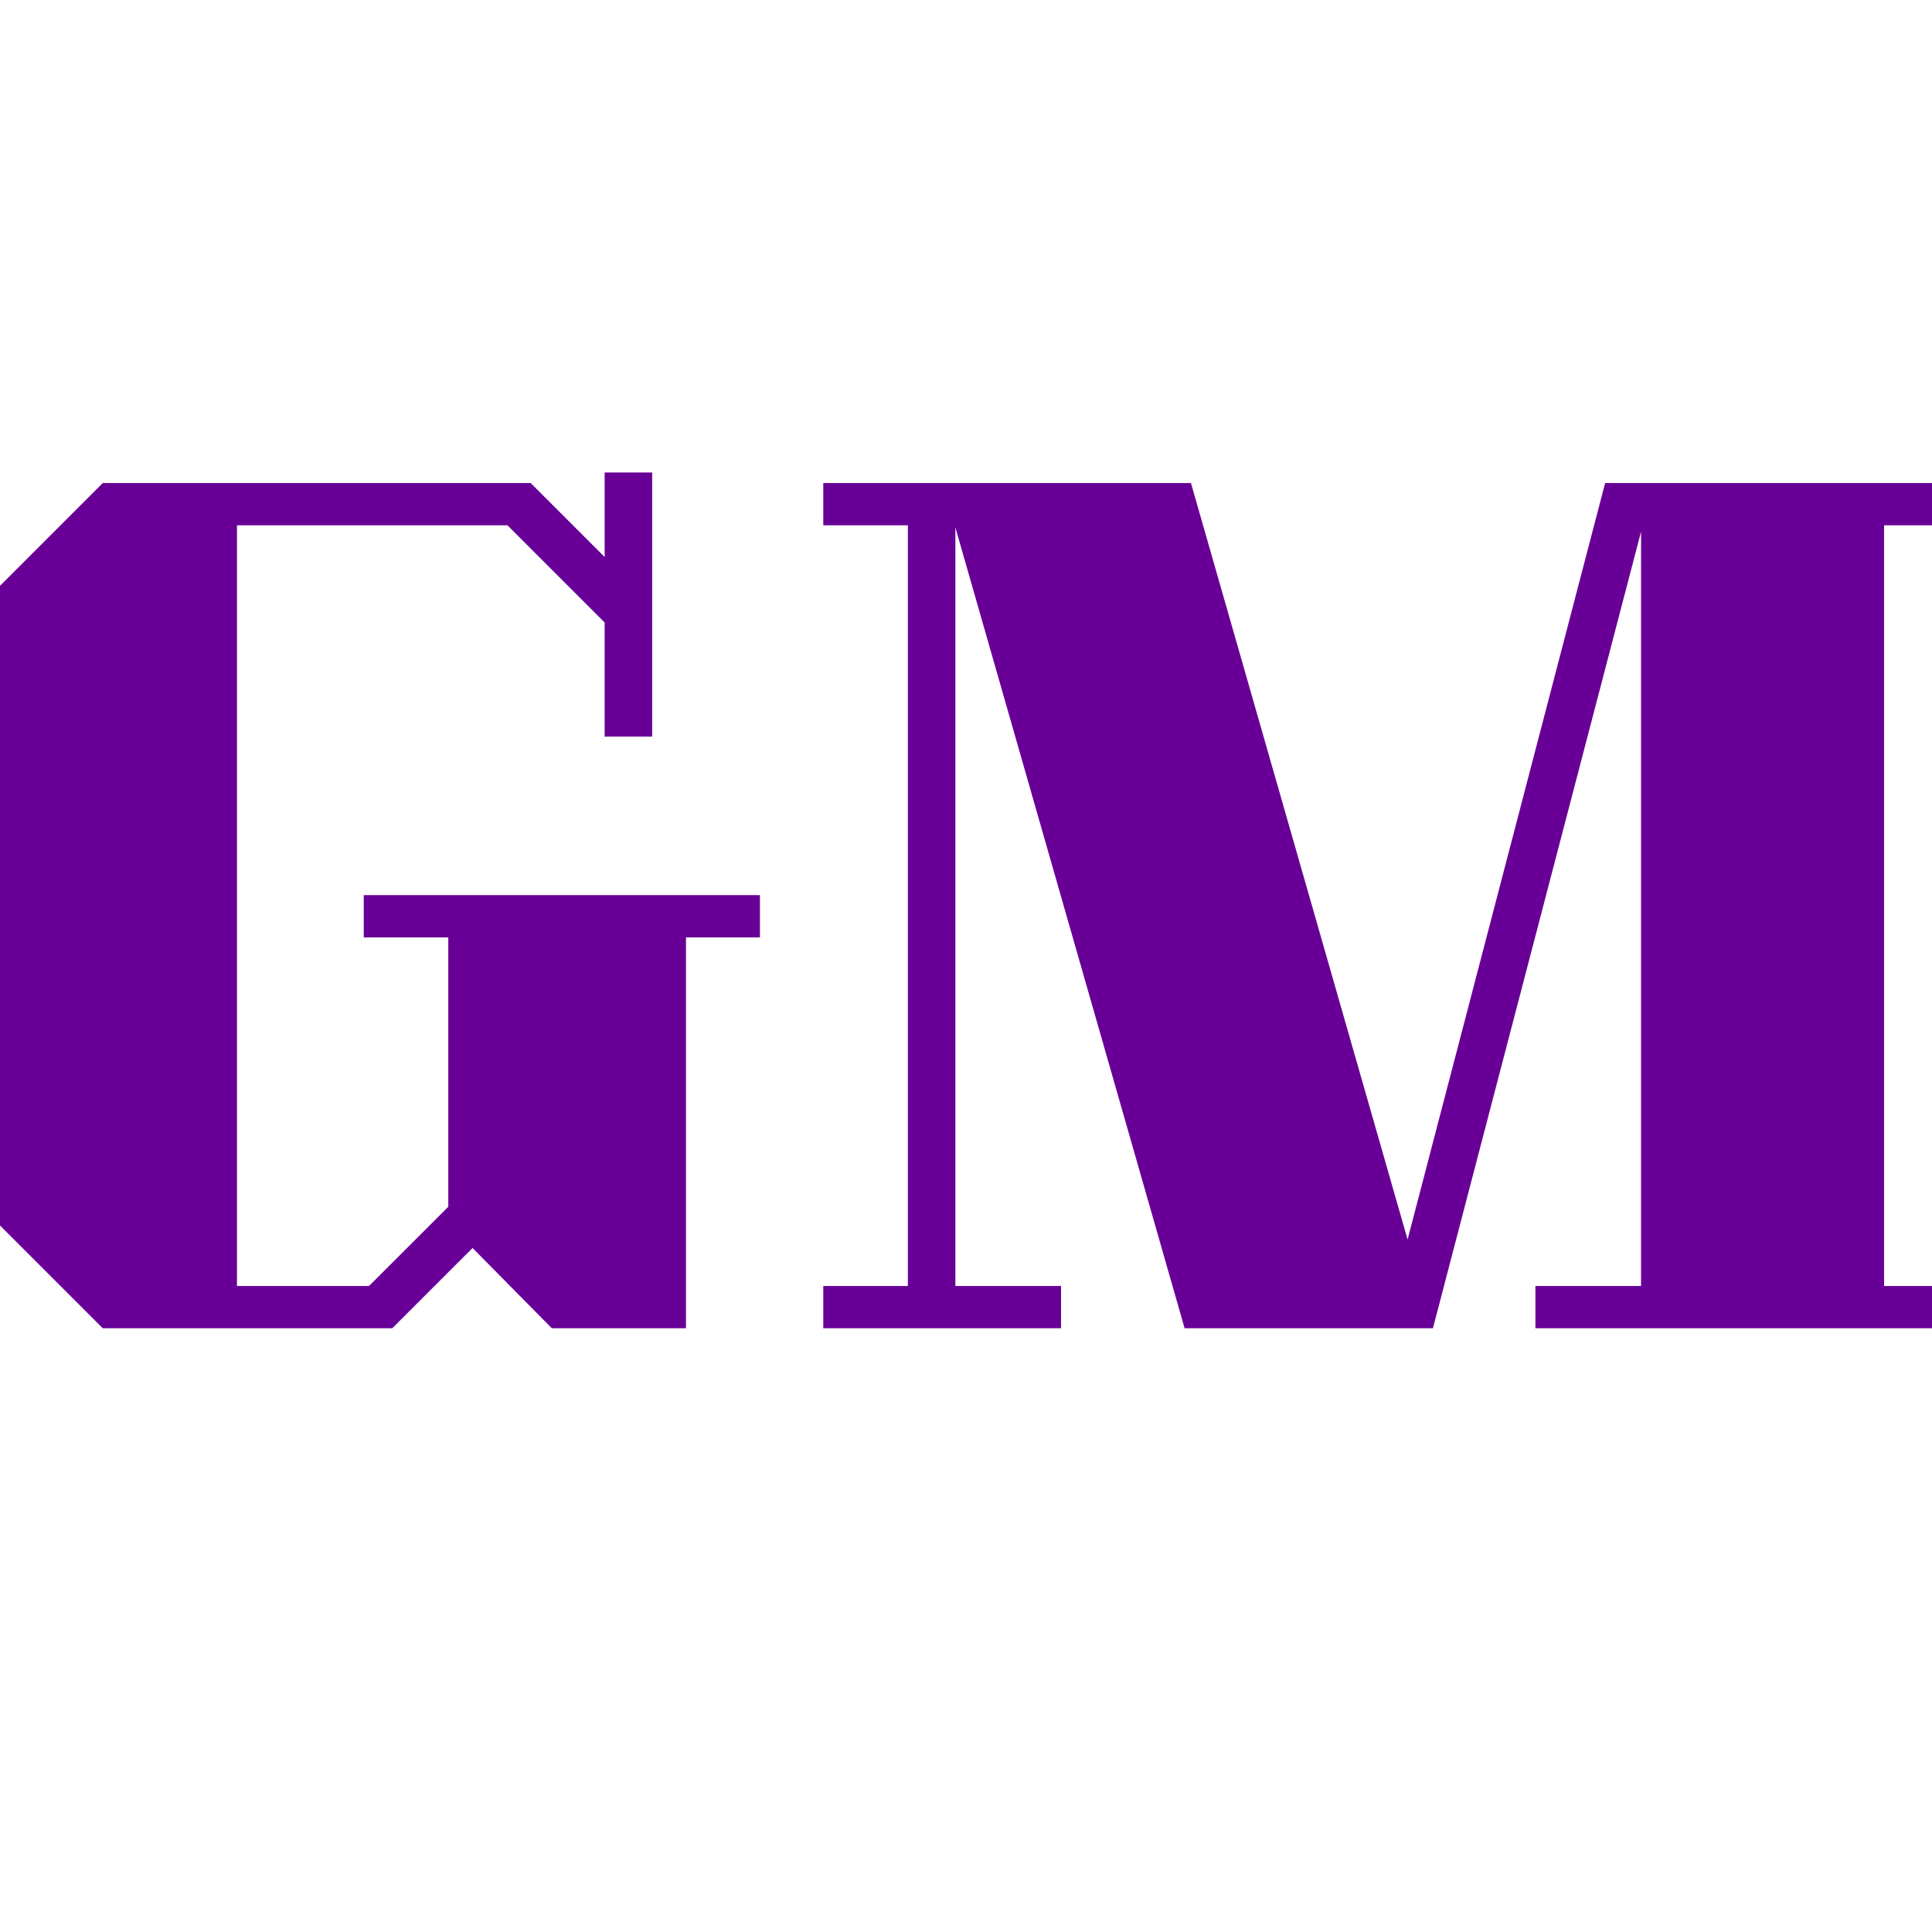 <svg width="32" height="32" viewBox="0 0 32 32" fill="none" xmlns="http://www.w3.org/2000/svg">
<g clip-path="url(#clip0)">
<path d="M-0.1 9.803L1.702 8.001H8.79L10.015 9.226V7.826H10.802V12.201H10.015V10.311L8.405 8.701H3.925V21.3H6.112L7.425 19.988V15.526H6.025V14.826H12.587V15.526H11.362V22H9.14L7.827 20.671L6.497 22H1.702L-0.1 20.198V9.803ZM31.206 8.701V21.3H32.431V22H25.431V21.3H27.181V8.806L23.734 22H19.621L15.824 8.736V21.3H17.574V22H13.636V21.3H15.037V8.701H13.636V8.001H19.726L23.314 20.53L26.586 8.001H32.431V8.701H31.206Z" fill="#680097"/>
</g>
<defs>
<clipPath id="clip0">
<rect width="32" height="32" fill="white"/>
</clipPath>
</defs>
</svg>
